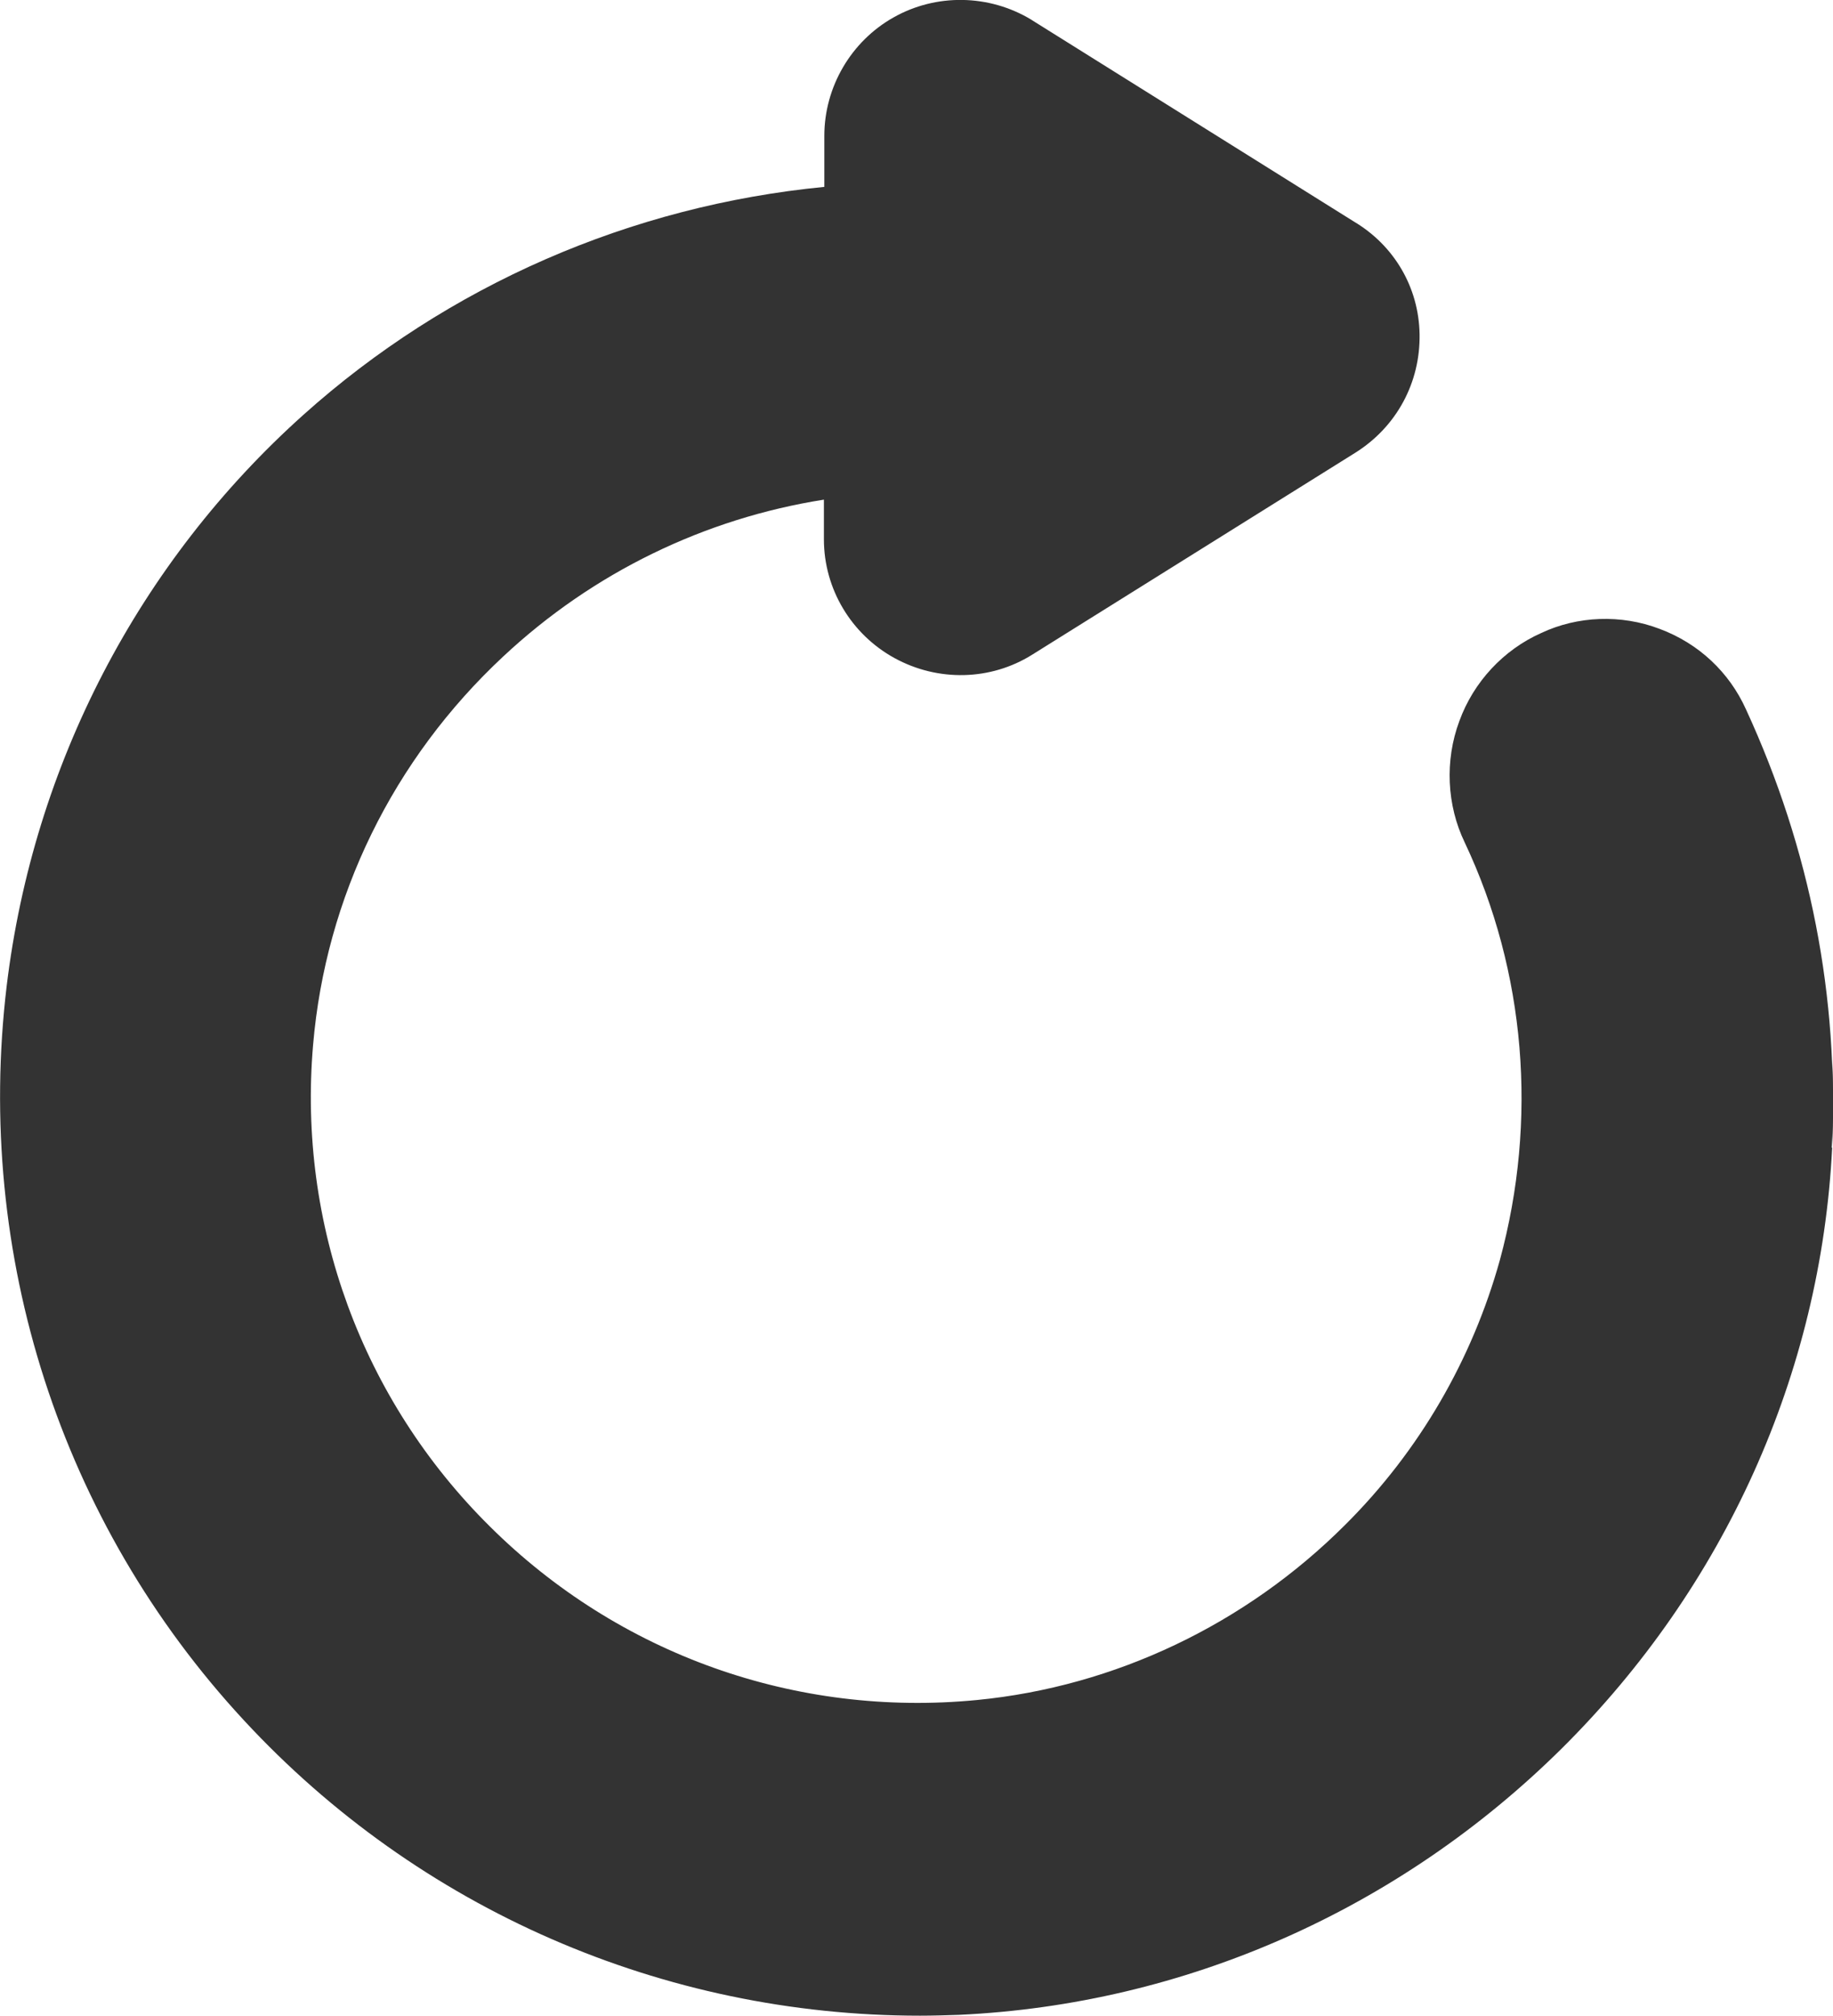 <?xml version="1.0" encoding="utf-8"?>
<!-- Generator: Adobe Illustrator 27.7.0, SVG Export Plug-In . SVG Version: 6.00 Build 0)  -->
<svg version="1.1" id="Capa_1" xmlns="http://www.w3.org/2000/svg" xmlns:xlink="http://www.w3.org/1999/xlink" x="0px" y="0px"
	 viewBox="0 0 438.5 482.1" style="enable-background:new 0 0 438.5 482.1;" xml:space="preserve">
<style type="text/css">
	.st0{fill:#333333;}
</style>
<g>
	<path class="st0" d="M438.3,274.5L438.3,274.5h-0.1c1.8-35.8-5.1-71.4-20.5-104.8c-4-8.9-11.3-15.8-20.7-19.3
		c-9.2-3.5-19.6-3.1-28.3,1c-9,4-16.2,11.7-19.6,21.1c-3.5,9.4-3,20.1,1.3,29c14.6,30.9,17.5,66.4,8.4,99.9l0,0
		c-6.6,23.7-19.2,45.6-37,63.3c-23.8,23.8-55.1,38.7-88.1,41.9c-43.3,4.2-85.7-10.9-116.5-41.5c-30.6-30.3-46-72.3-42.3-115.2
		c3-35.3,19.1-68.3,45.5-92.9c21.5-20.1,48.2-33,76.7-37.5v9.5c0,11.8,6.5,22.7,16.9,28.4c10.4,5.7,23,5.4,32.9-0.8l77.3-48.3
		c9.9-6.2,15.6-16.8,15.4-28.4c-0.2-11.2-6.1-21.2-15.7-26.9L247,4.9l-0.3-0.2c-10.1-6.1-22.8-6.3-33-0.5
		c-10.1,5.7-16.5,16.6-16.5,28.3v12.2c-46.3,4.5-90,23.5-124.6,54.5C33.2,134.5,8,182.9,1.6,235.8c-7.7,64.3,12.9,128.3,56.7,175.6
		c41.9,45.3,100.4,70.7,161.8,70.7c3.1,0,6.2-0.1,9.3-0.2c54-2.5,105.2-25.1,144.2-63.7C412.6,379.5,435.6,328.5,438.3,274.5h0.1
		H438.3z"/>
	<path class="st0" d="M438.3,274.5c0.3-7,0.3-14,0-21V274.5z"/>
</g>
</svg>
